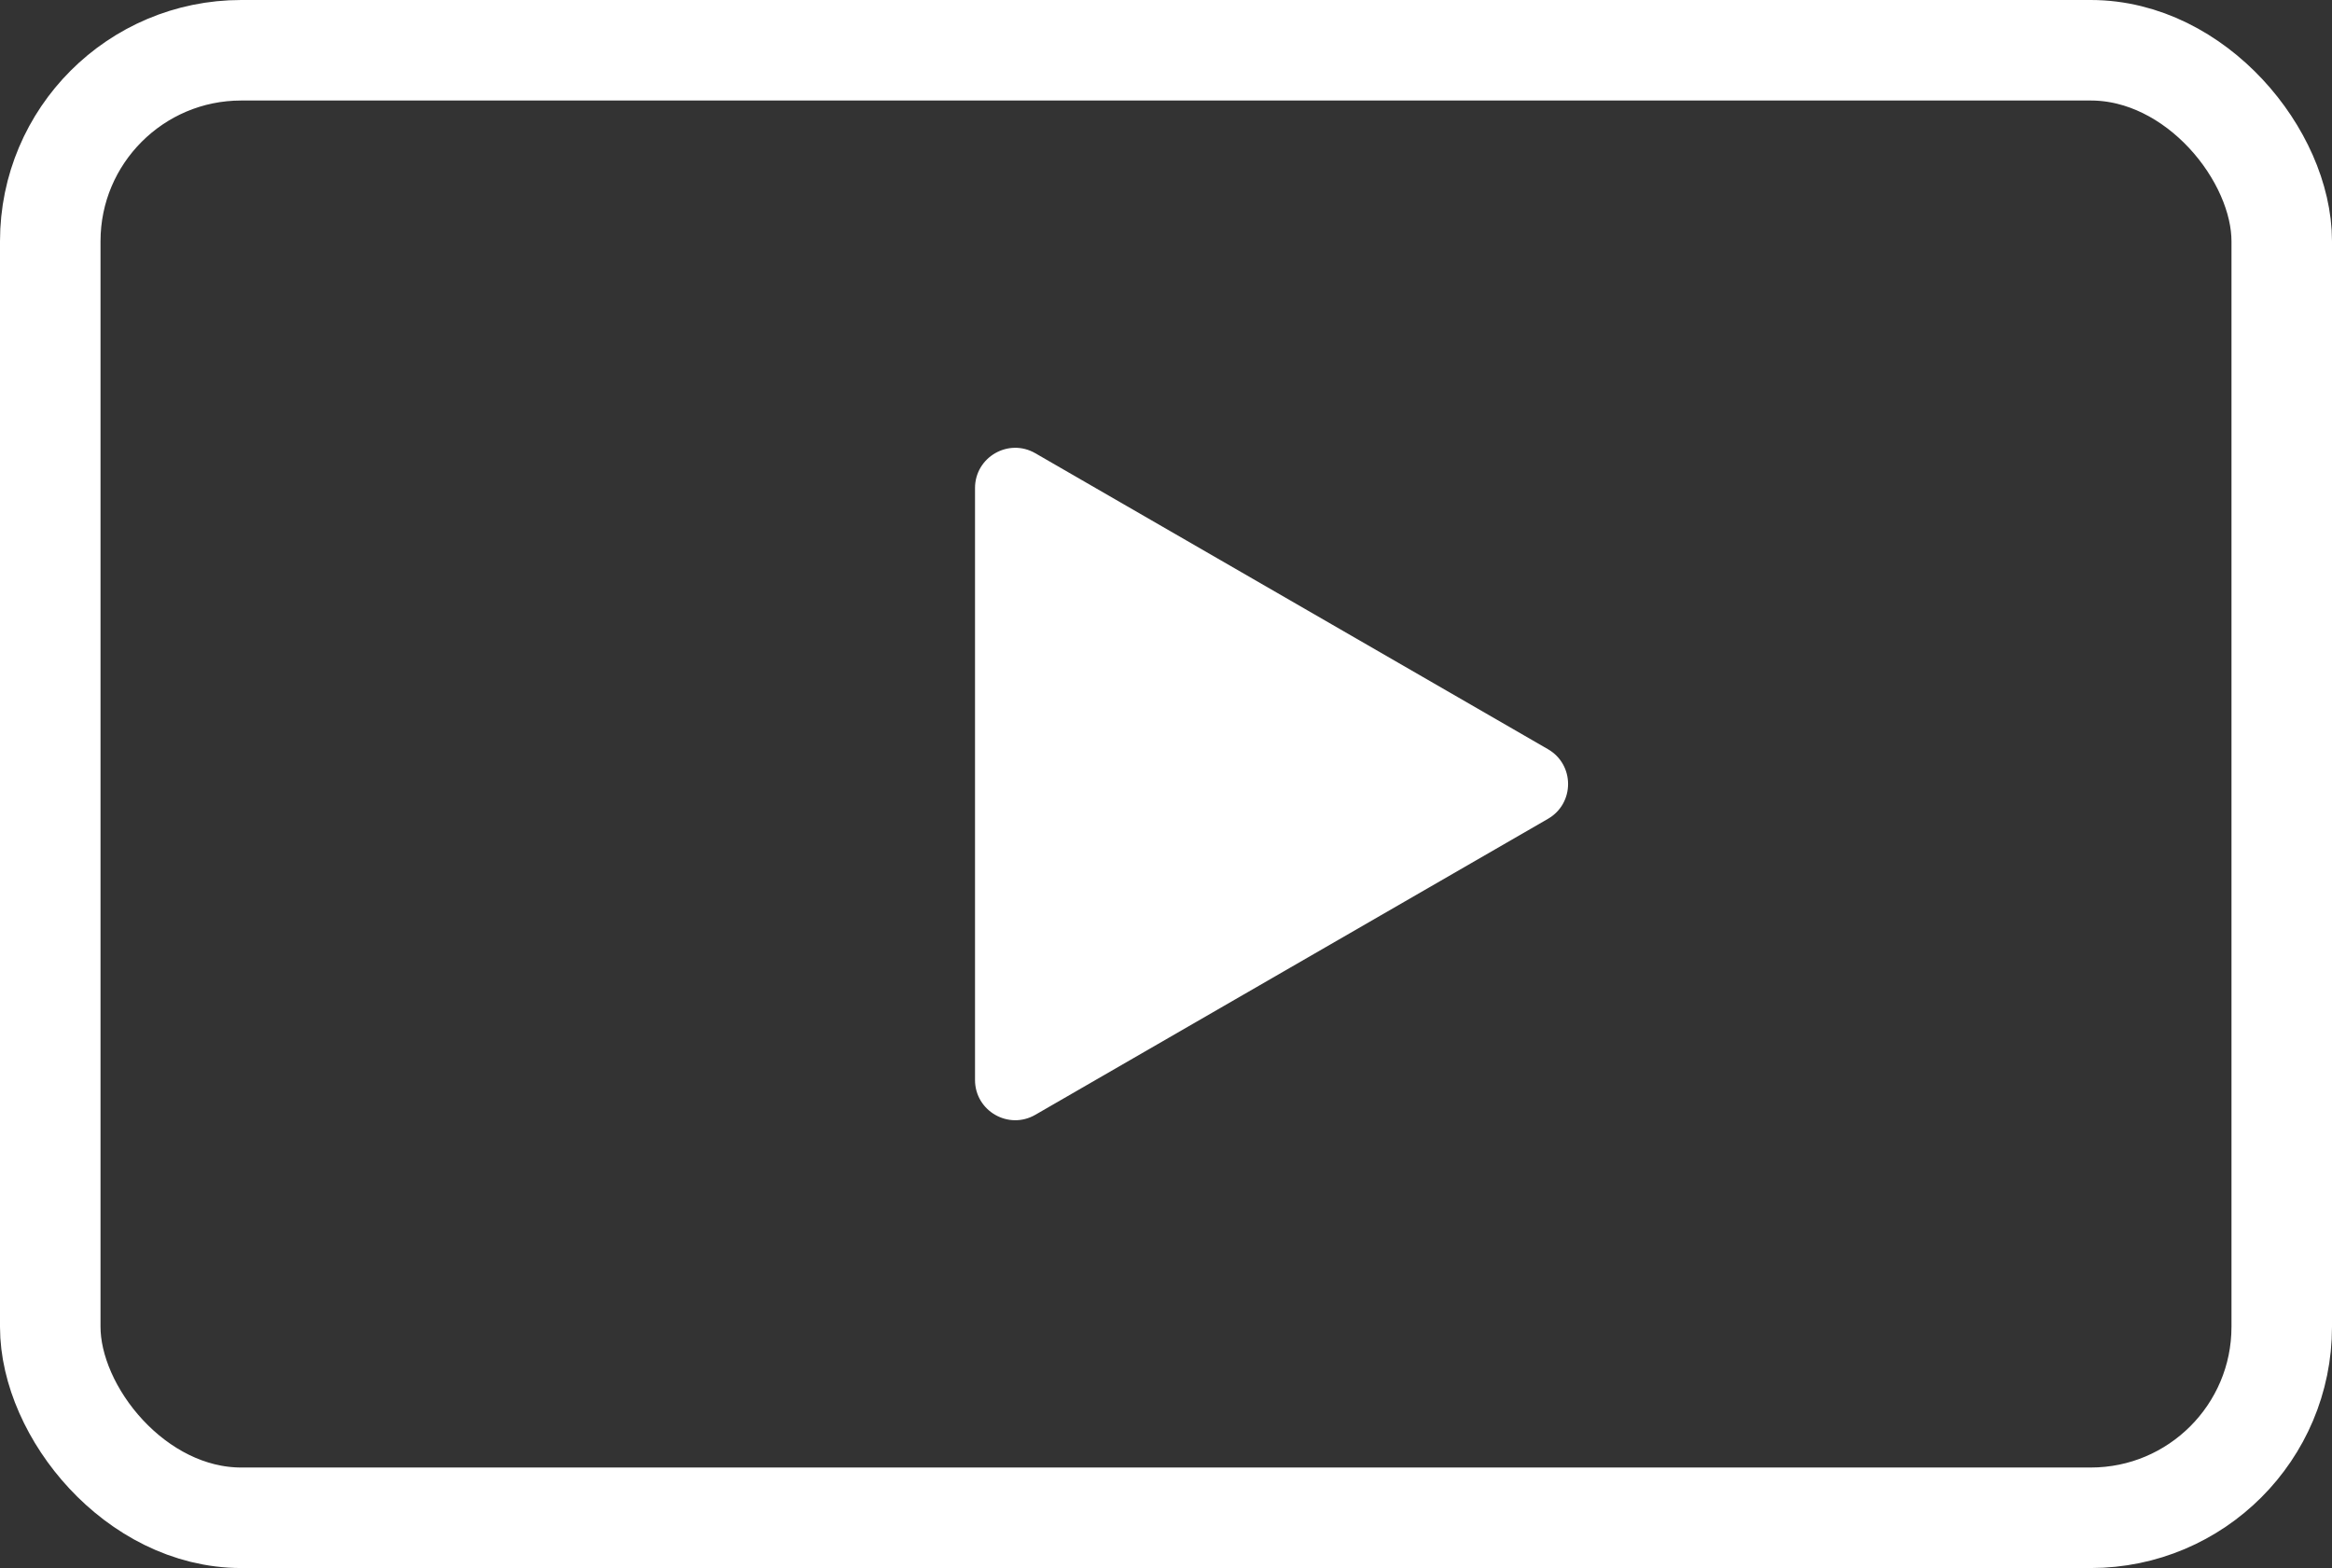<svg width="58" height="39" viewBox="0 0 58 39" fill="none" xmlns="http://www.w3.org/2000/svg">
                            <rect x="0" y="0" width="58" height="39" fill="#333333" stroke="none"/>
                            <rect x="1.25" y="1.25" width="55.5" height="36.5" rx="4.75" stroke="white" stroke-width="2.5"/>
                            <path d="M38.5 18.634C39.167 19.019 39.167 19.981 38.5 20.366L25.75 27.727C25.083 28.112 24.25 27.631 24.25 26.861L24.25 12.139C24.25 11.369 25.083 10.888 25.75 11.273L38.5 18.634Z" fill="white"/>
                            </svg>